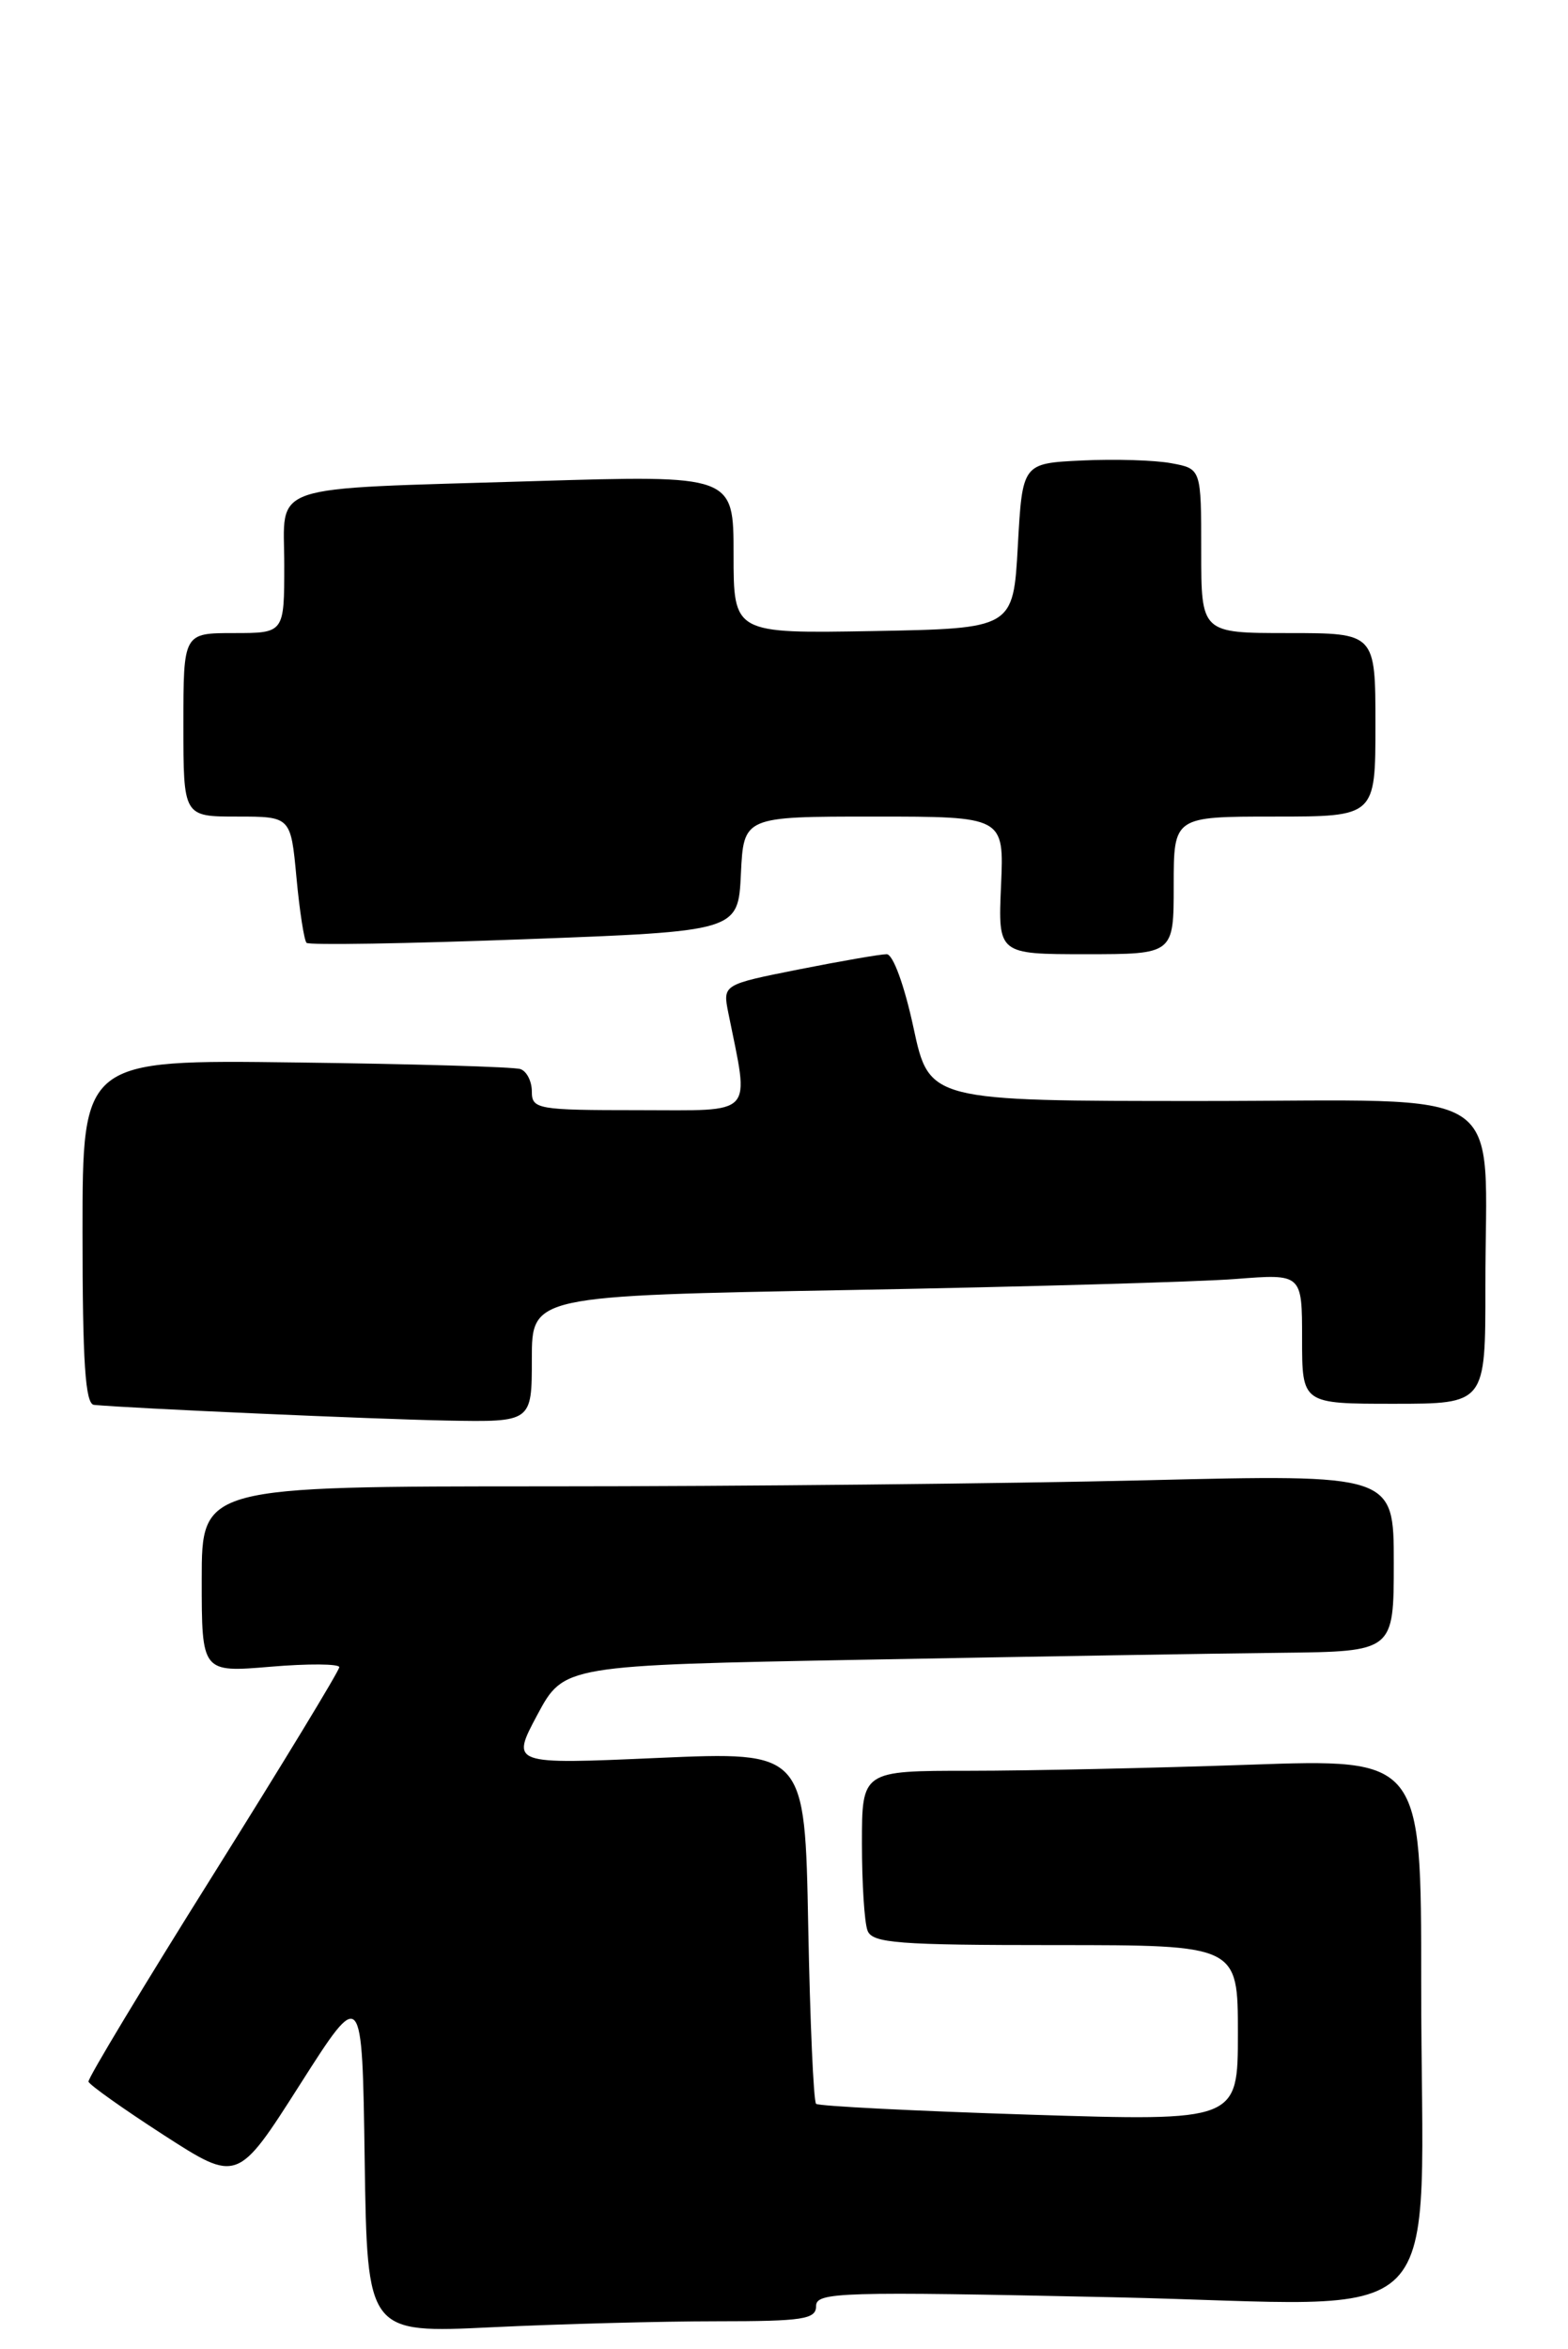<?xml version="1.0" encoding="UTF-8" standalone="no"?>
<!DOCTYPE svg PUBLIC "-//W3C//DTD SVG 1.1//EN" "http://www.w3.org/Graphics/SVG/1.1/DTD/svg11.dtd" >
<svg xmlns="http://www.w3.org/2000/svg" xmlns:xlink="http://www.w3.org/1999/xlink" version="1.1" viewBox="0 0 171 256">
 <g >
 <path fill="currentColor"
d=" M 78.16 253.00 C 87.59 253.00 89.00 252.78 89.00 251.34 C 89.00 249.82 91.62 249.74 121.36 250.38 C 159.06 251.19 154.98 255.35 154.99 216.09 C 155.00 191.68 155.00 191.68 136.25 192.34 C 125.94 192.70 112.21 193.00 105.75 193.00 C 94.00 193.00 94.00 193.00 94.00 200.92 C 94.00 205.27 94.27 209.55 94.61 210.42 C 95.13 211.79 97.89 212.00 115.11 212.00 C 135.00 212.00 135.00 212.00 135.00 221.60 C 135.00 231.20 135.00 231.20 112.25 230.48 C 99.74 230.08 89.28 229.55 89.00 229.30 C 88.72 229.04 88.34 220.30 88.14 209.87 C 87.78 190.90 87.78 190.90 71.75 191.60 C 55.71 192.31 55.71 192.31 58.60 186.90 C 61.50 181.50 61.50 181.50 94.50 180.89 C 112.65 180.55 133.01 180.21 139.75 180.14 C 152.00 180.00 152.00 180.00 152.00 170.34 C 152.00 160.68 152.00 160.68 124.84 161.34 C 109.90 161.70 80.65 162.00 59.84 162.00 C 22.00 162.00 22.00 162.00 22.00 172.15 C 22.00 182.29 22.00 182.29 29.50 181.66 C 33.62 181.31 37.00 181.34 37.00 181.71 C 37.00 182.09 30.81 192.27 23.25 204.33 C 15.69 216.38 9.57 226.53 9.65 226.88 C 9.73 227.22 13.42 229.84 17.85 232.70 C 25.90 237.89 25.90 237.89 32.70 227.22 C 39.50 216.55 39.50 216.55 39.77 235.43 C 40.05 254.31 40.05 254.31 53.68 253.65 C 61.18 253.29 72.20 253.00 78.16 253.00 Z  M 58.00 148.12 C 58.00 141.23 58.00 141.23 92.75 140.60 C 111.86 140.25 130.76 139.71 134.75 139.40 C 142.00 138.83 142.00 138.83 142.00 145.91 C 142.00 153.00 142.00 153.00 152.00 153.00 C 162.00 153.00 162.00 153.00 161.99 140.25 C 161.97 117.78 165.36 120.00 131.04 120.00 C 101.34 120.00 101.34 120.00 99.62 112.00 C 98.63 107.40 97.39 104.00 96.70 104.00 C 96.04 104.00 91.75 104.74 87.16 105.65 C 78.81 107.31 78.81 107.31 79.43 110.41 C 81.73 121.85 82.51 121.00 69.63 121.00 C 58.61 121.00 58.00 120.89 58.00 118.97 C 58.00 117.85 57.44 116.75 56.75 116.52 C 56.06 116.28 45.04 115.96 32.25 115.80 C 9.00 115.50 9.00 115.50 9.00 134.25 C 9.00 148.52 9.30 153.03 10.25 153.12 C 14.04 153.49 40.83 154.68 48.75 154.83 C 58.00 155.00 58.00 155.00 58.00 148.12 Z  M 128.00 96.50 C 128.00 89.00 128.00 89.00 139.00 89.00 C 150.00 89.00 150.00 89.00 150.00 79.00 C 150.00 69.00 150.00 69.00 140.50 69.00 C 131.00 69.00 131.00 69.00 131.00 60.05 C 131.00 51.09 131.00 51.09 127.75 50.49 C 125.96 50.15 121.58 50.02 118.00 50.19 C 111.50 50.50 111.50 50.50 111.00 59.50 C 110.50 68.50 110.50 68.50 95.25 68.78 C 80.00 69.05 80.00 69.05 80.00 60.42 C 80.00 51.78 80.00 51.78 58.25 52.44 C 28.60 53.35 31.00 52.55 31.00 61.58 C 31.00 69.00 31.00 69.00 25.50 69.00 C 20.00 69.00 20.00 69.00 20.00 79.00 C 20.00 89.00 20.00 89.00 25.86 89.00 C 31.71 89.00 31.71 89.00 32.33 95.64 C 32.67 99.30 33.17 102.50 33.43 102.76 C 33.69 103.03 44.39 102.85 57.20 102.37 C 80.50 101.50 80.50 101.50 80.80 95.25 C 81.10 89.00 81.10 89.00 95.30 89.00 C 109.50 89.00 109.50 89.00 109.17 96.50 C 108.84 104.00 108.84 104.00 118.42 104.00 C 128.00 104.00 128.00 104.00 128.00 96.50 Z "/>
</g>
</svg>